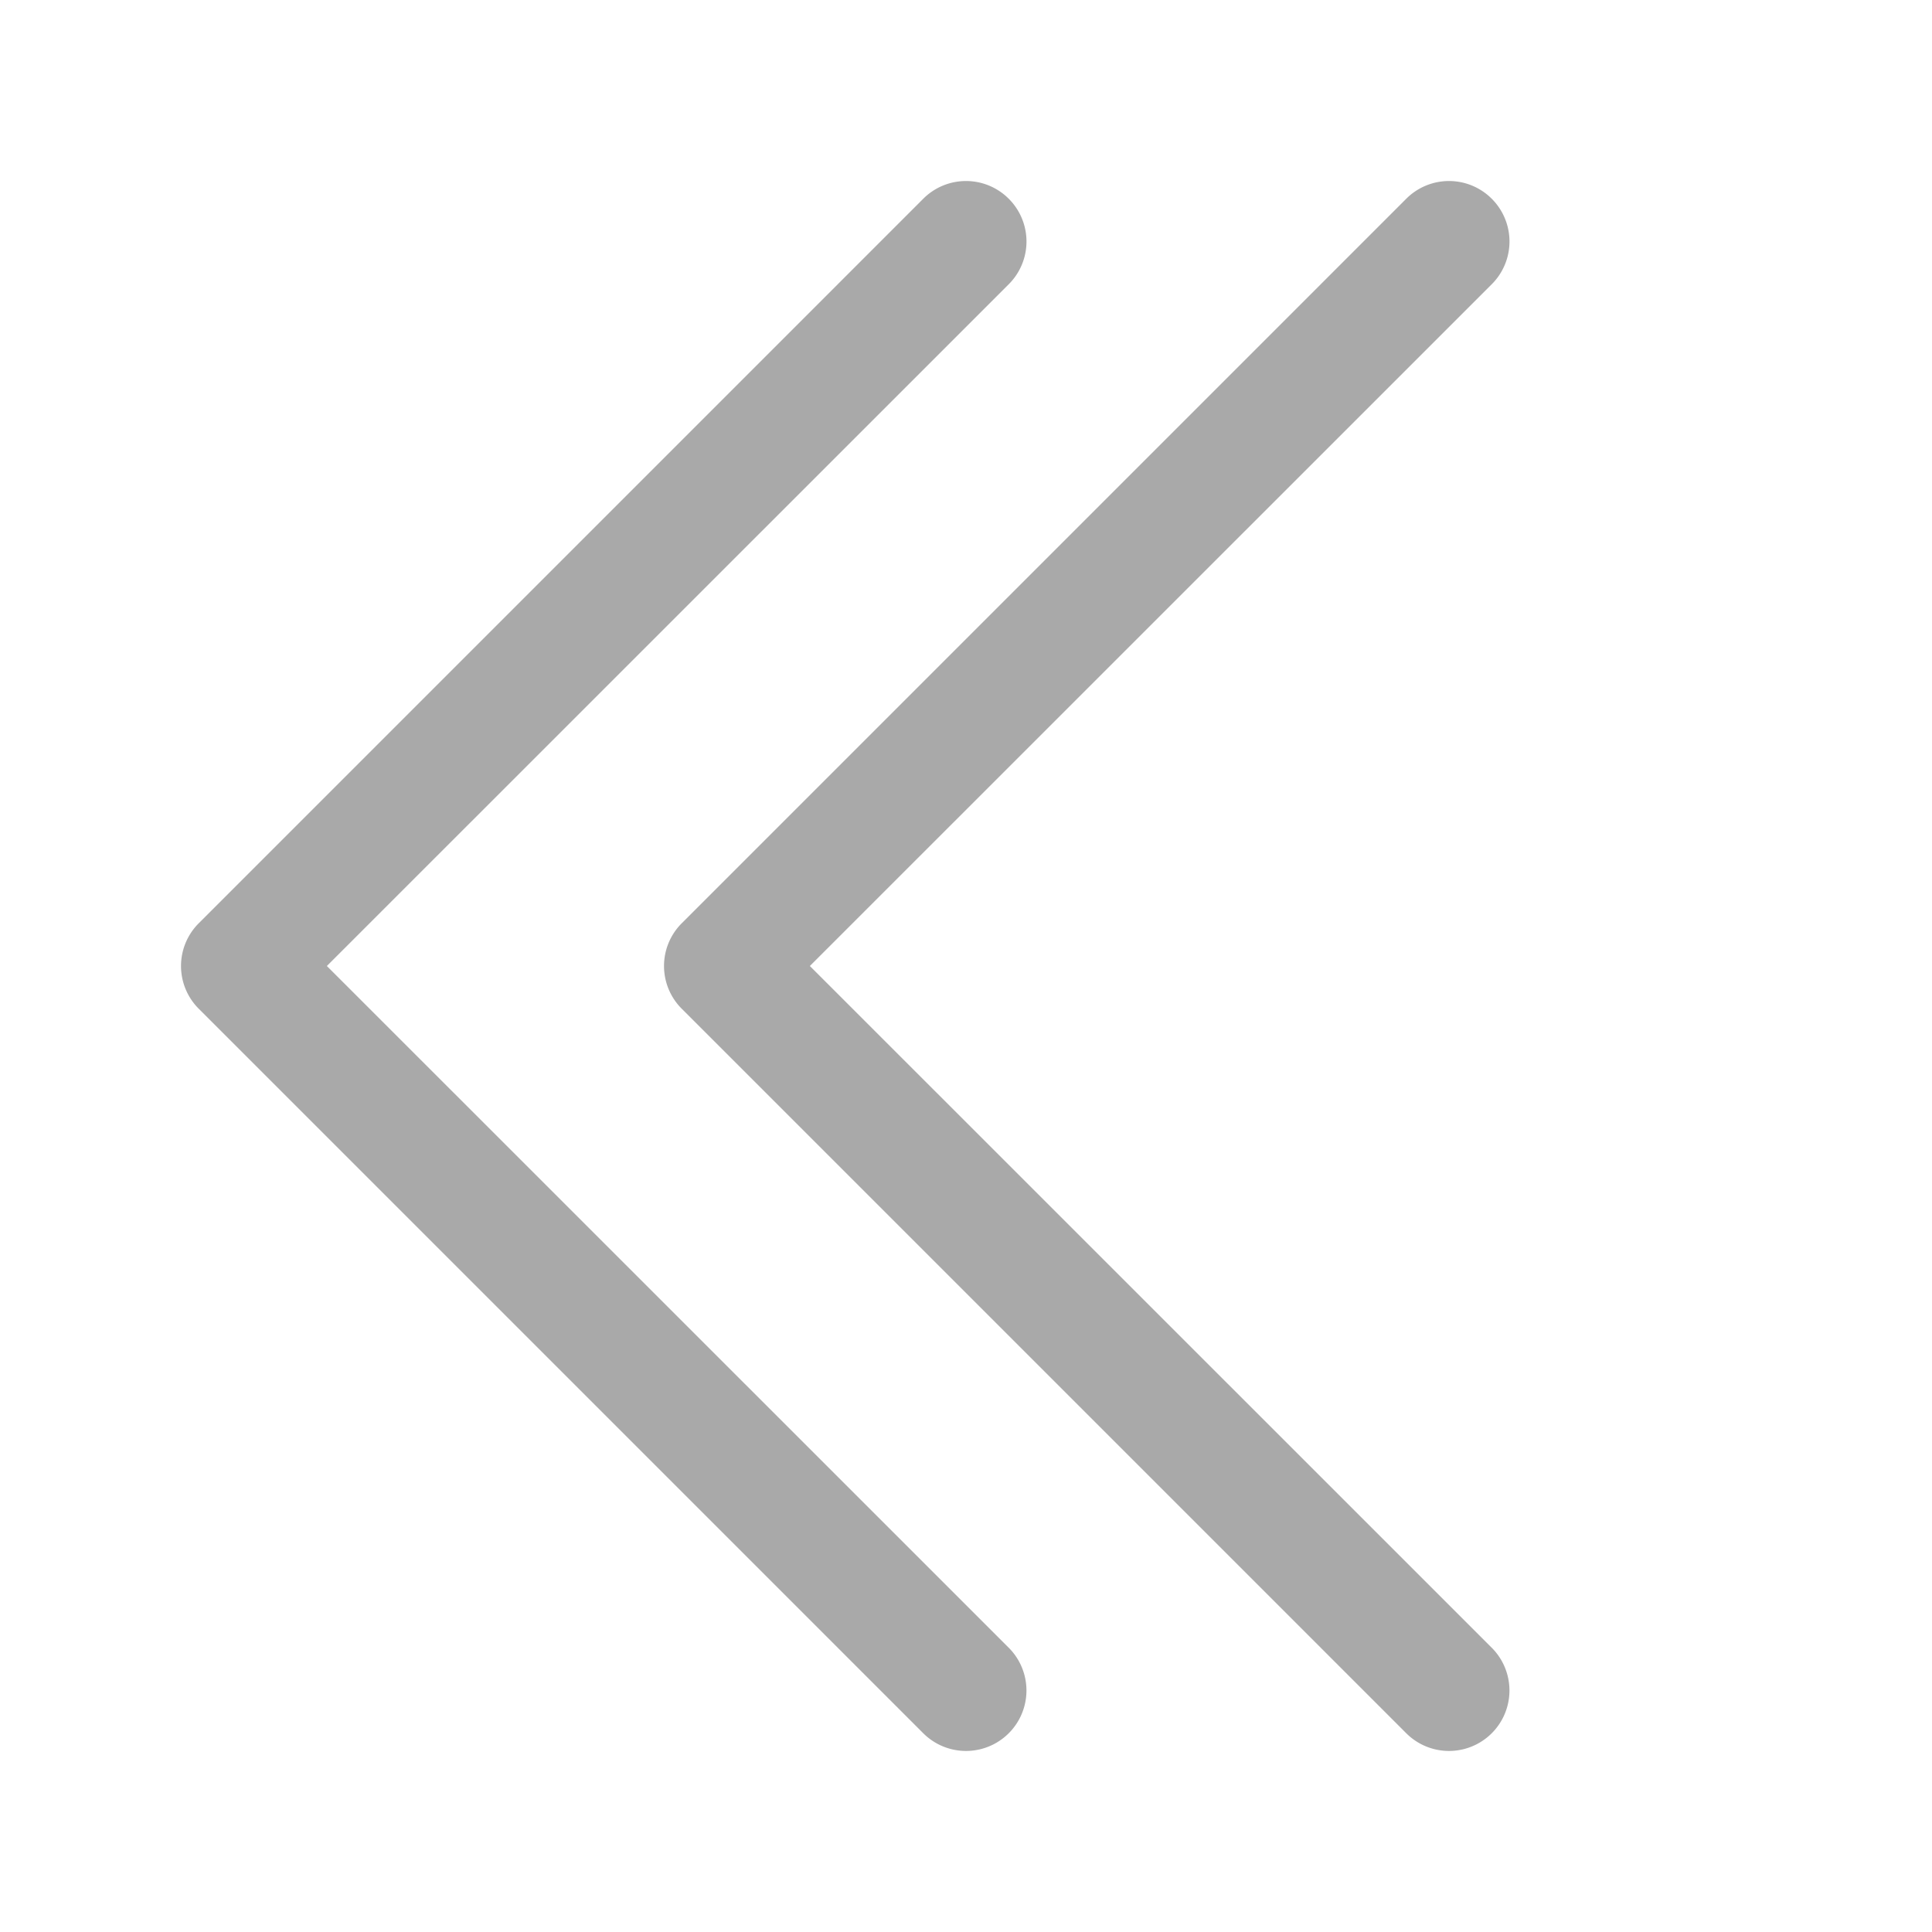 <svg xmlns="http://www.w3.org/2000/svg" width="64" height="64" fill="darkgray" class="bi bi-chevron-double-left" viewBox="0 0 16 16">
  <path fill-rule="evenodd" d="M8.354 1.646a.5.5 0 0 1 0 .708L2.707 8l5.647 5.646a.5.5 0 0 1-.708.708l-6-6a.5.5 0 0 1 0-.708l6-6a.5.5 0 0 1 .708 0z"/>
  <path fill-rule="evenodd" d="M12.354 1.646a.5.5 0 0 1 0 .708L6.707 8l5.647 5.646a.5.5 0 0 1-.708.708l-6-6a.5.5 0 0 1 0-.708l6-6a.5.5 0 0 1 .708 0z"/>
</svg>